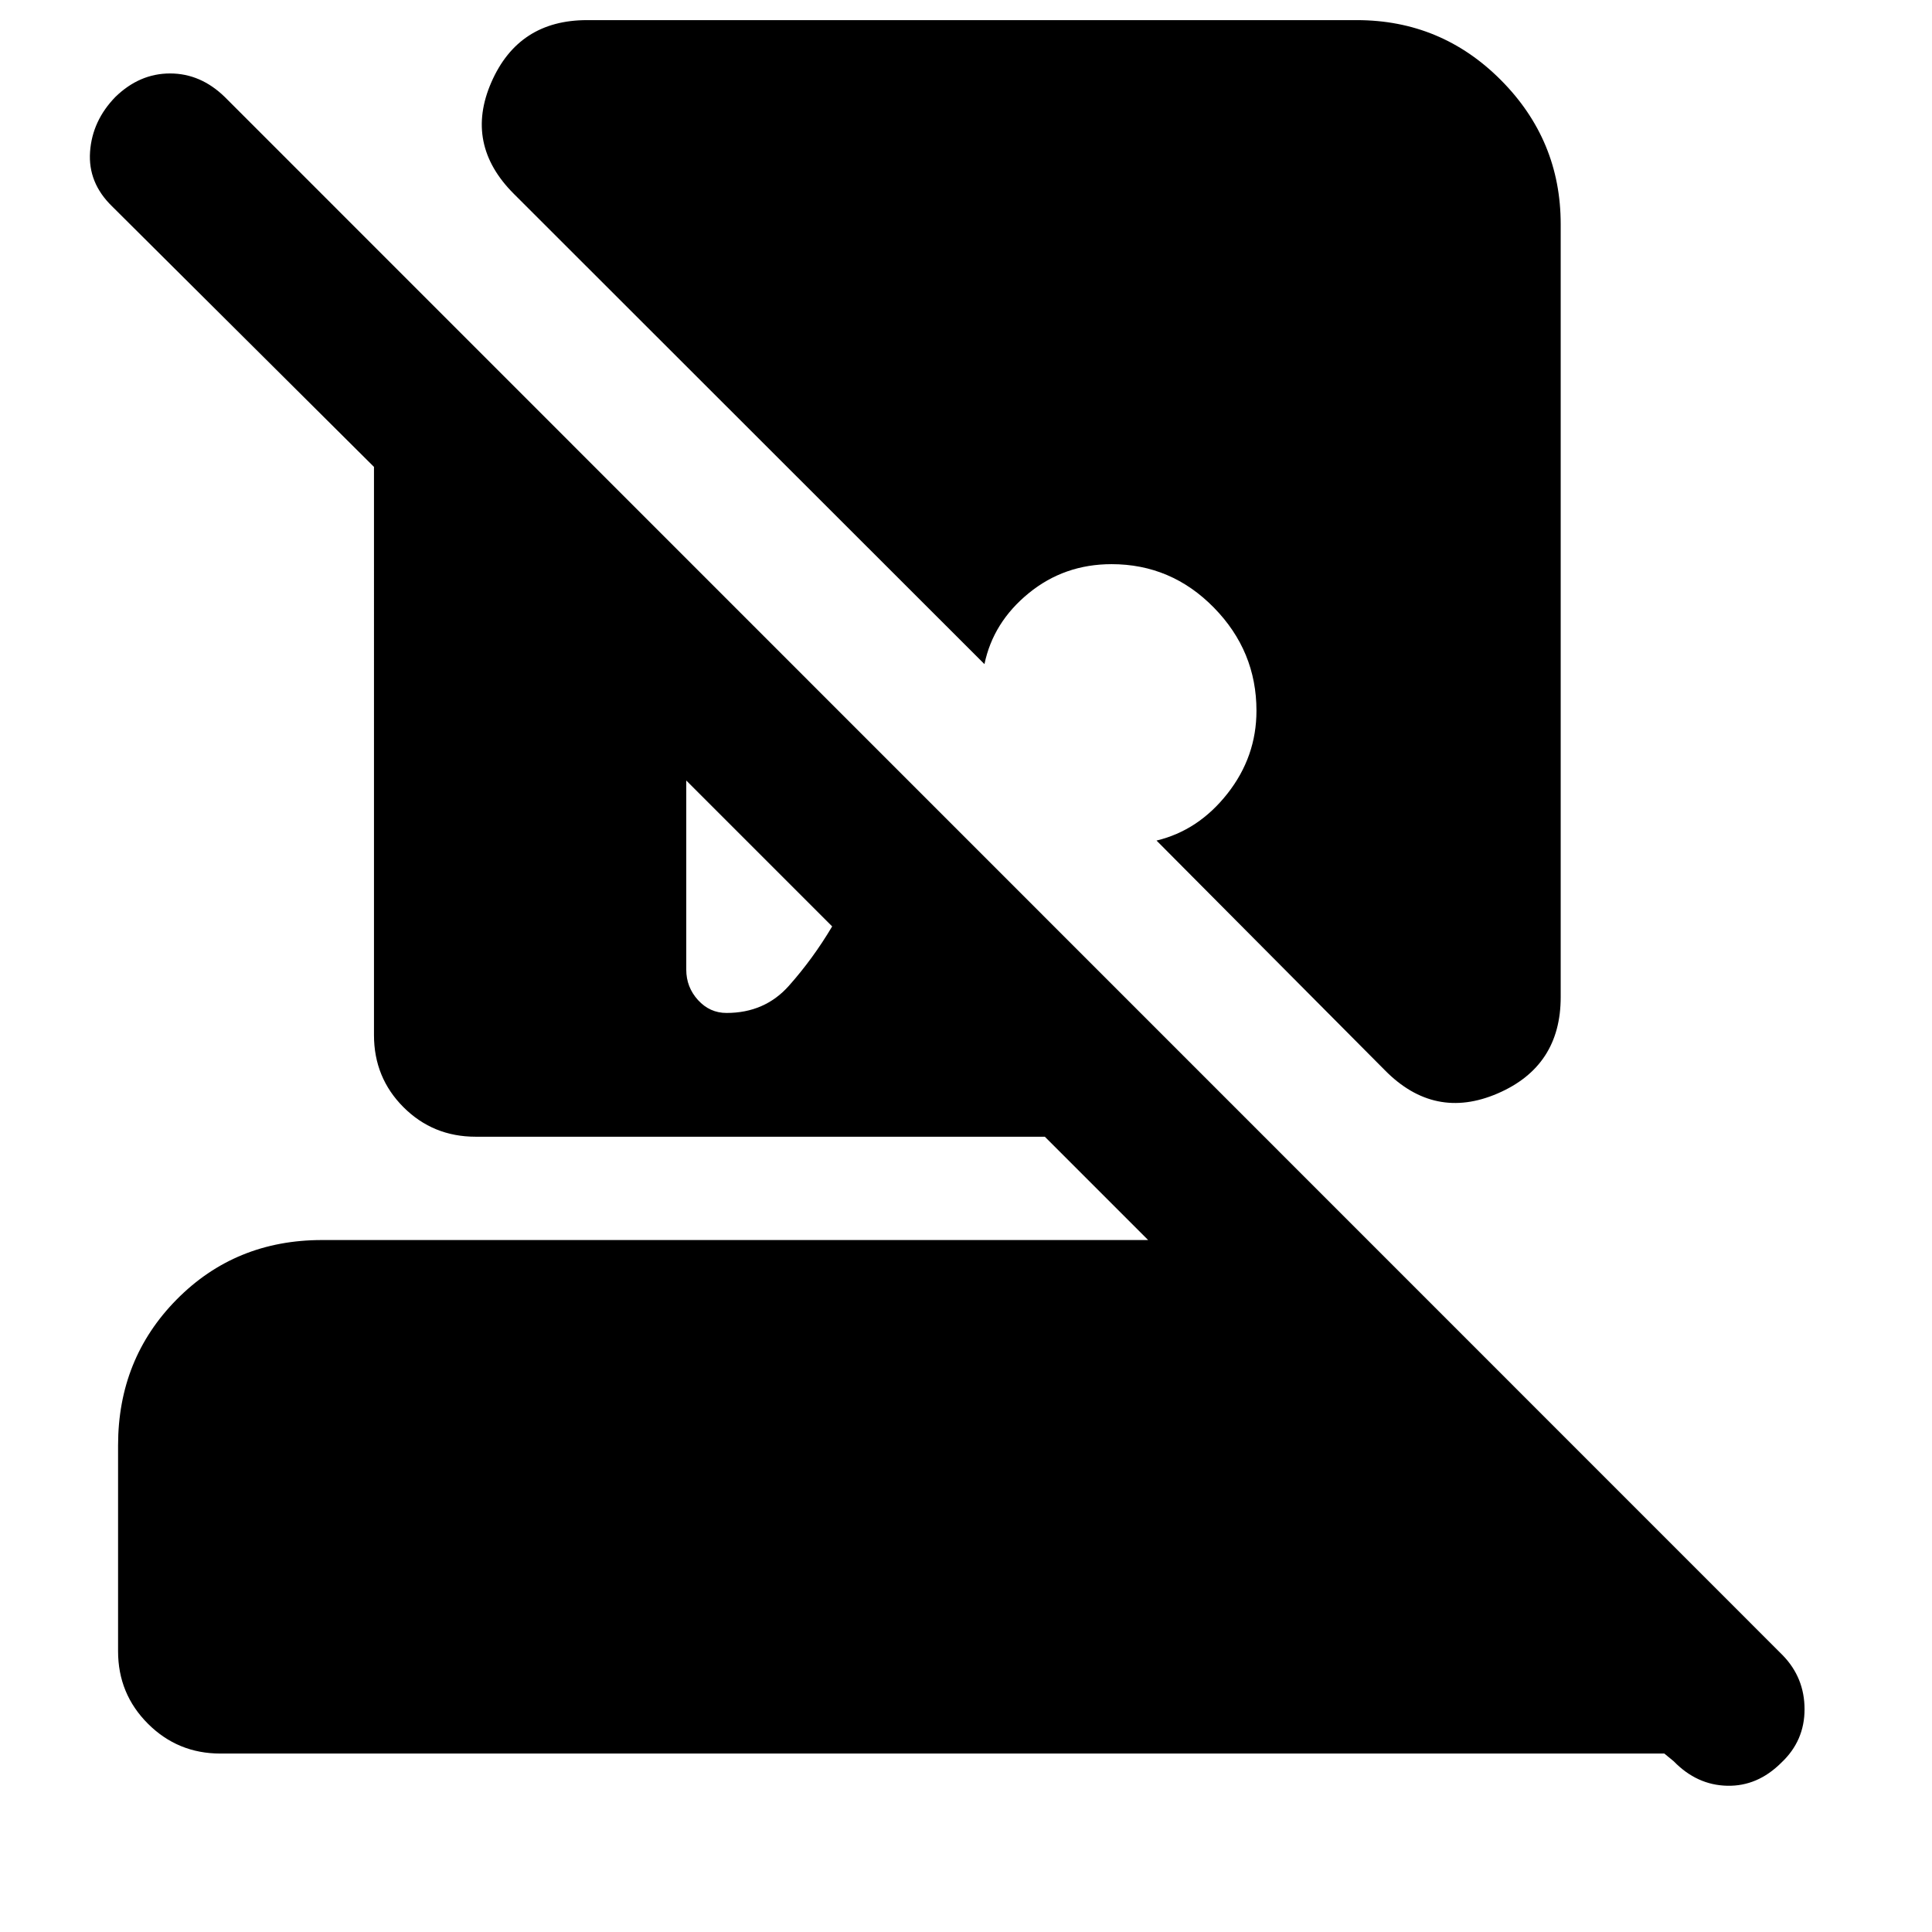 <svg xmlns="http://www.w3.org/2000/svg" height="40" viewBox="0 -960 960 960" width="40"><path d="M361-456.67q19 0 31-13.5t21.5-29.5l-72.5-72.5v94q0 8.67 5.83 15.09 5.84 6.41 14.17 6.41Zm-251.5 368q-21.17 0-36-14.83-14.83-14.83-14.83-36v-102.33q0-43 29.16-72.5 29.17-29.5 72.17-29.5h410.5l-51.33-51.34H236.33q-21.16 0-35.83-14.66-14.67-14.67-14.67-35.84V-728L55.67-857.5q-12-11.67-10.92-27.08 1.08-15.42 12.58-27.25 12-11.67 27.17-11.67 15.17 0 27.17 11.67L885.83-137.5q10.84 11.17 10.84 26.83 0 15.67-11.5 26.5-11.84 11.84-26.92 11.5-15.08-.33-26.58-12.16L827-88.67H109.5Zm578.67-339.5-113.5-114.16q20.83-5 35.25-23.34 14.41-18.33 14.41-41.16 0-29.67-21.16-51.25-21.17-21.59-50.84-21.59-23.5 0-41.16 14.42-17.67 14.42-22 35.25L255.33-863.67q-24.66-24.66-11.16-55.5 13.5-30.83 47.5-30.83h382.5q42 0 71.66 29.83 29.67 29.84 29.67 71.5v384.17q0 34.33-31.33 47.83-31.34 13.5-56-11.5Z"/></svg>